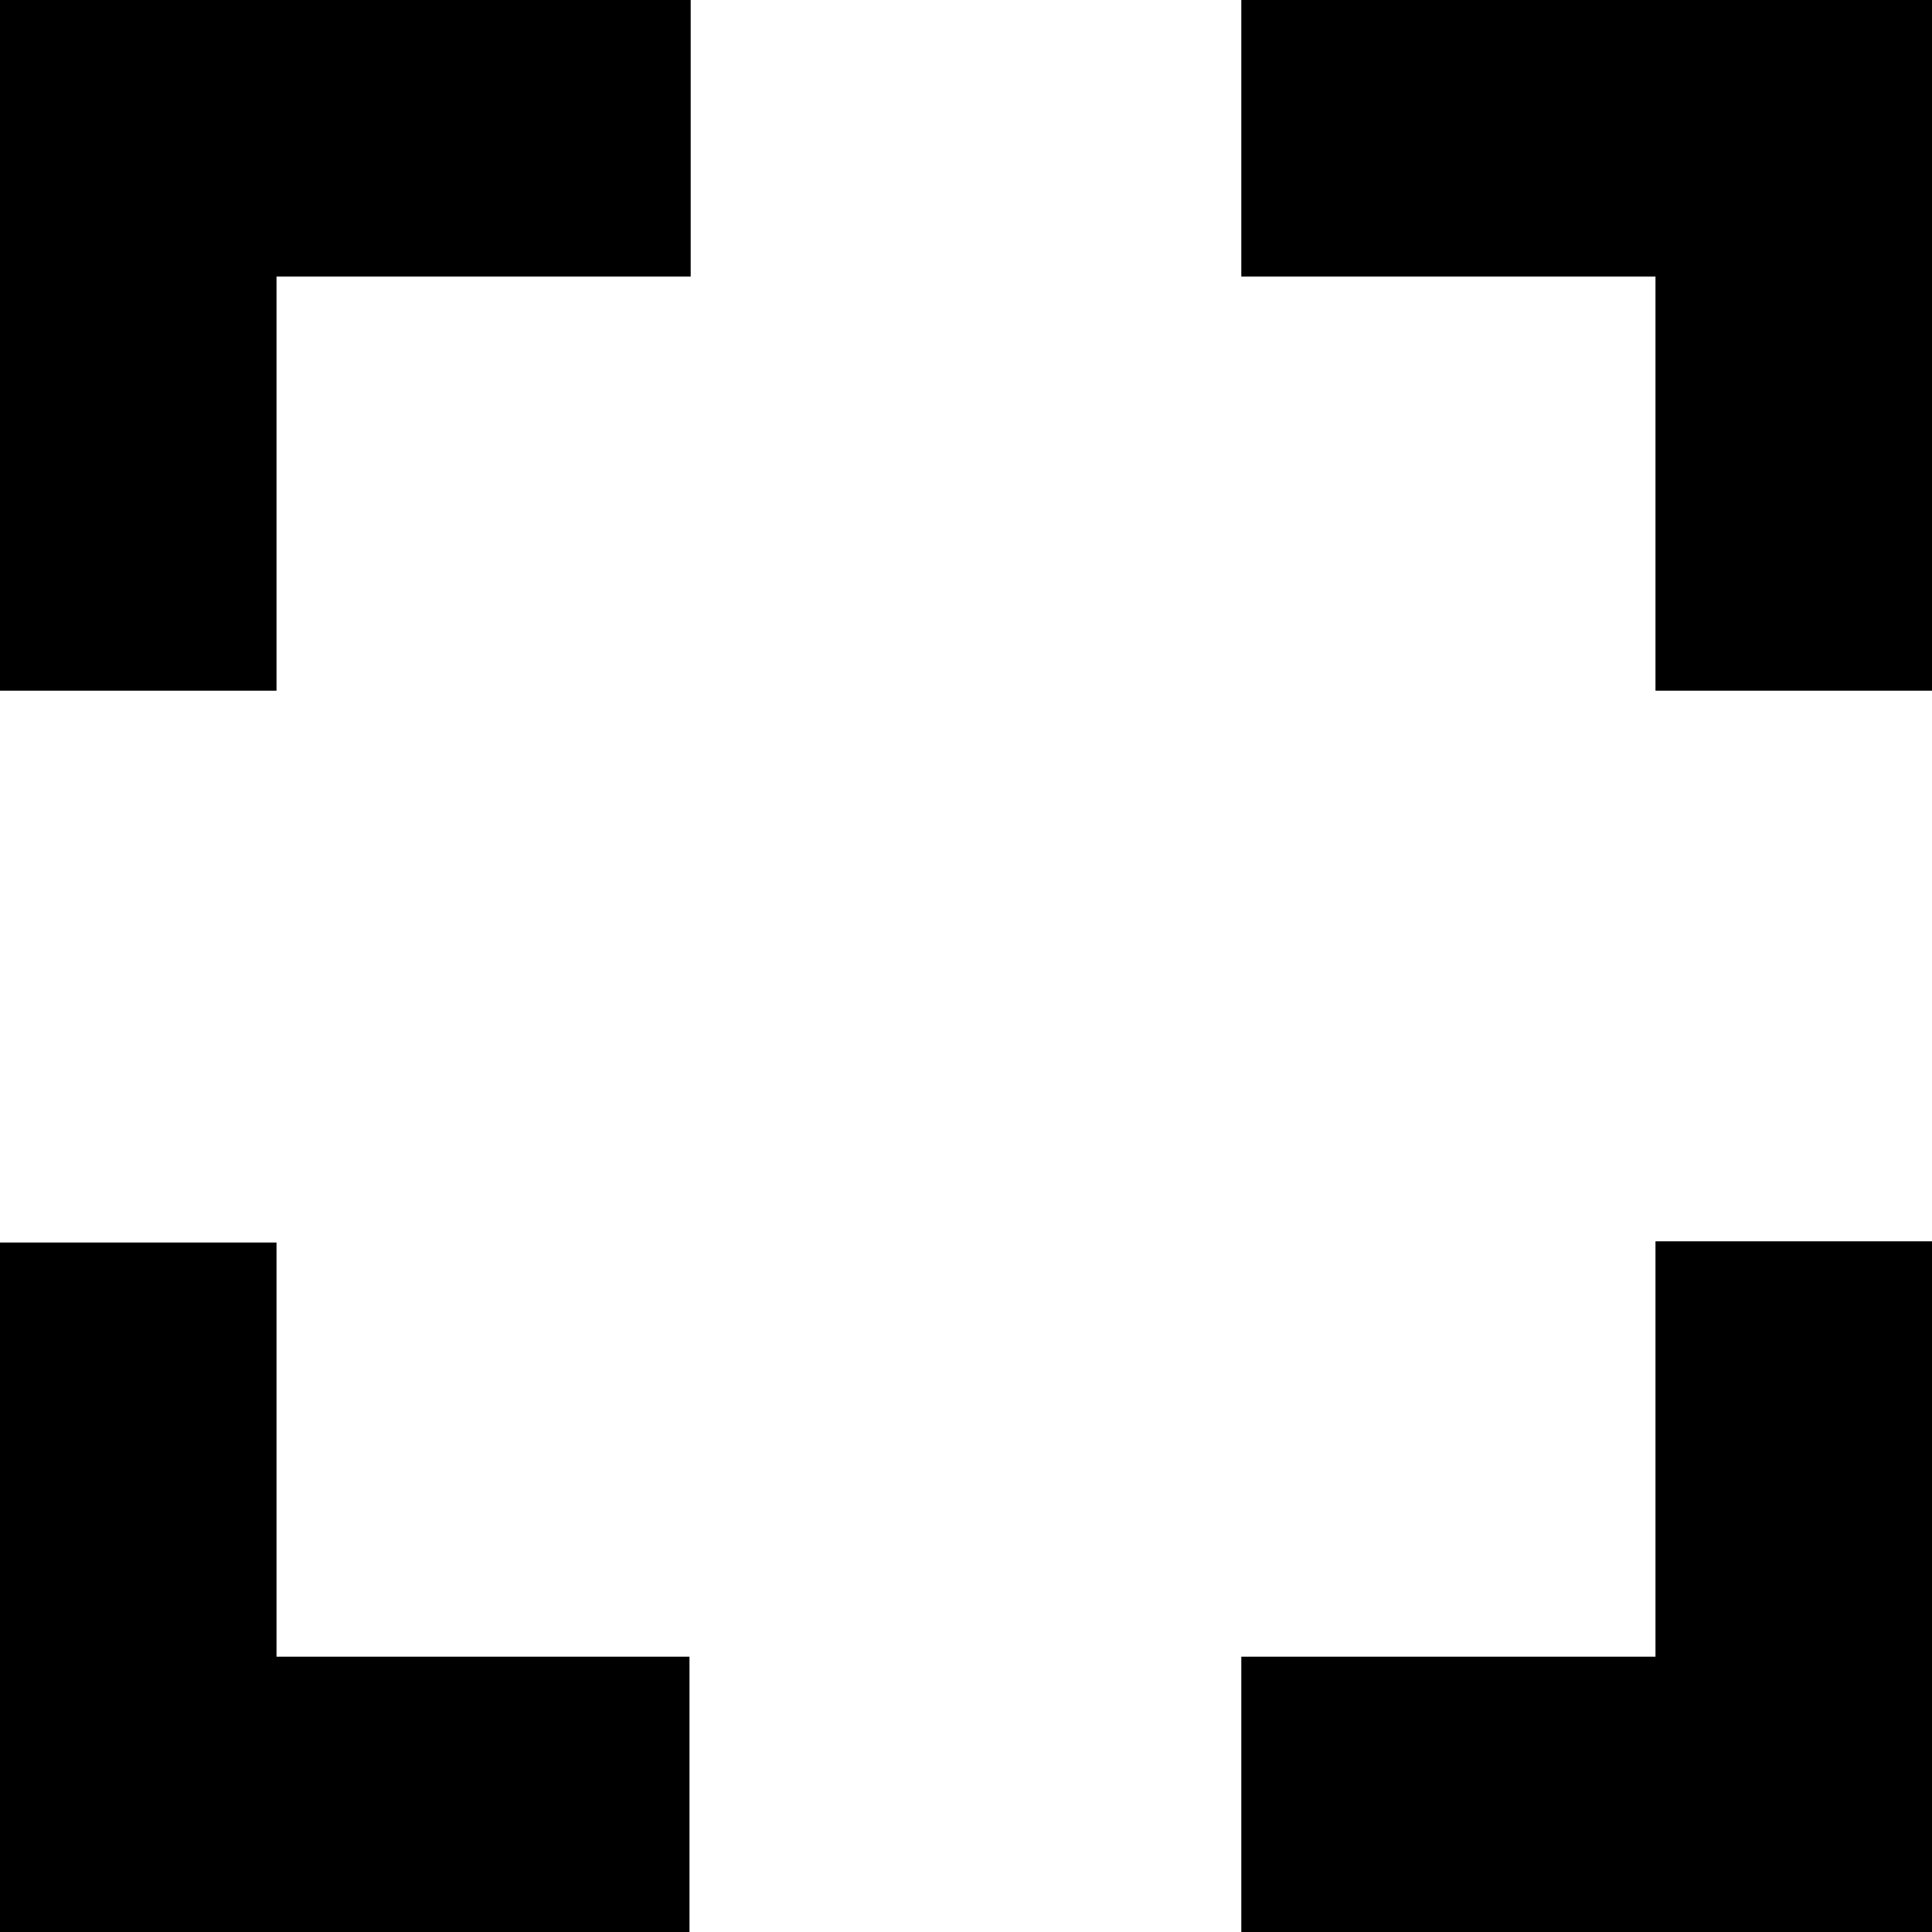 <?xml version="1.0" encoding="utf-8"?>
<!-- Generator: Adobe Illustrator 24.0.3, SVG Export Plug-In . SVG Version: 6.00 Build 0)  -->
<svg version="1.1" id="Layer_1" xmlns="http://www.w3.org/2000/svg" xmlns:xlink="http://www.w3.org/1999/xlink" x="0px" y="0px"
	 viewBox="0 0 16 16" style="enable-background:new 0 0 16 16;" xml:space="preserve">
<path id="Path_198" class="st0" d="M2.29,10.29H0V16h5.71v-2.28H2.29V10.29z M0,5.72h2.29V2.29h3.43V0H0V5.72z M13.71,13.72h-3.43
	V16H16v-5.72h-2.29L13.71,13.72z M10.28,0v2.29h3.43v3.43H16V0L10.28,0z"/>
</svg>
